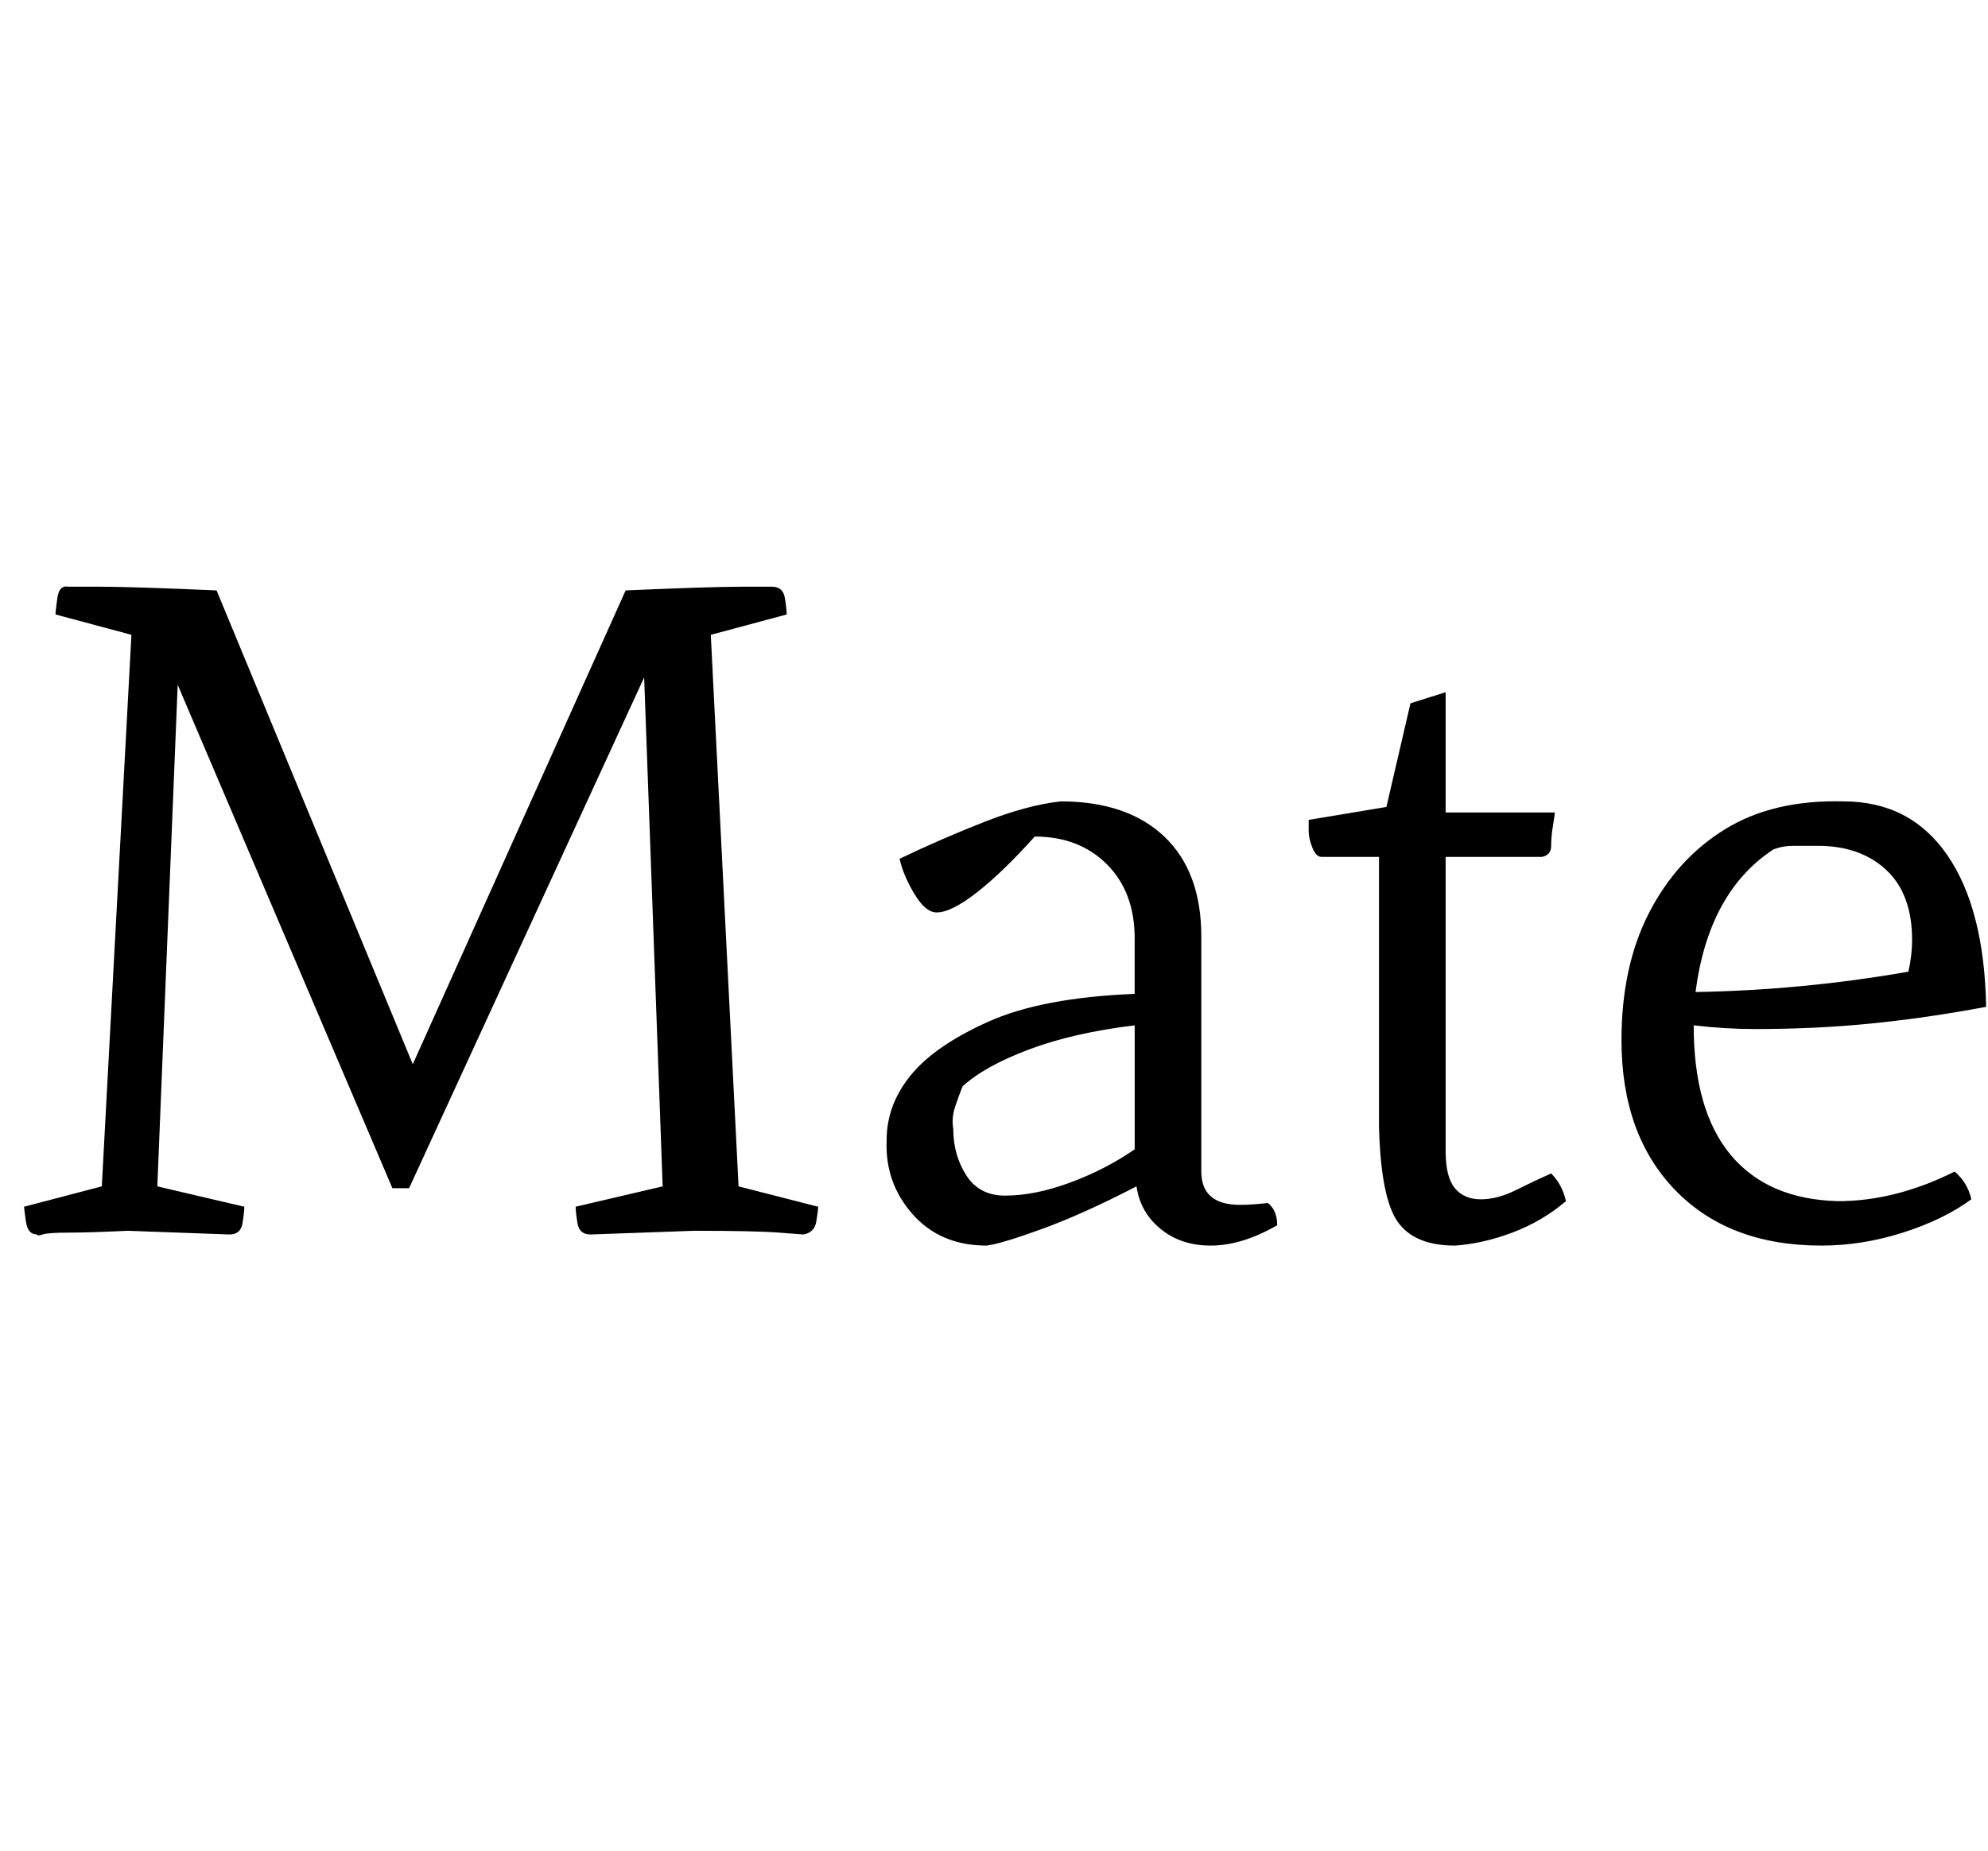 <svg id="fnt-Mate" viewBox="0 0 1074 1000" xmlns="http://www.w3.org/2000/svg"><path id="mate" class="f" d="M20 667q-5 0-6-7t-1-8l42-11 16-298-41-11q0-2 1-9t6-6q0 0 17 0t63 2l106 256 115-256q46-2 63-2t16 0q6 0 7 6t1 9l-41 11 15 298 43 11q0 2-1 8t-7 7q0 0-13-1t-46-1l-56 2q-6 0-7-6t-1-9l47-11-10-275-127 276h-9l-116-272-11 271 47 11q0 3-1 9t-7 6l-55-2q-21 1-32 1t-14 1-3 0m513 6q-25 0-40-17t-14-40q0-19 13-35t42-29 79-15v-30q0-25-15-40t-39-15q-17 19-31 30t-22 11q-6 0-12-10t-8-19q23-11 46-20t41-11q36 0 56 19t20 54v127q0 18 21 18 6 0 15-1 5 4 5 12-19 11-36 11-16 0-27-9t-13-23q-29 15-51 23t-30 9m10-27q16 0 35-7t35-18v-67q-33 4-57 13t-36 20q-2 5-4 11t-1 12q0 14 7 25t21 11m243 27q-22 0-31-13t-10-51v-146h-31q-3 0-5-5t-2-9 0-6l42-7 13-56 19-6v65h59q0 1-1 7t-1 11-5 6h-52v159q0 14 5 20t14 6q9 0 19-5t19-9q6 6 8 15-13 11-29 17t-31 7m198 0q-50 0-79-30t-29-81q0-40 15-69t41-45 64-15q36 0 56 29t21 82q-32 6-62 9t-63 3q-16 0-33-2 0 46 20 70t58 25q31 0 63-16 7 6 9 15-15 11-37 18t-44 7m-68-137q58-1 115-11 2-9 2-17 0-25-14-38t-37-13q-7 0-13 0t-11 2q-35 23-42 77" />
</svg>